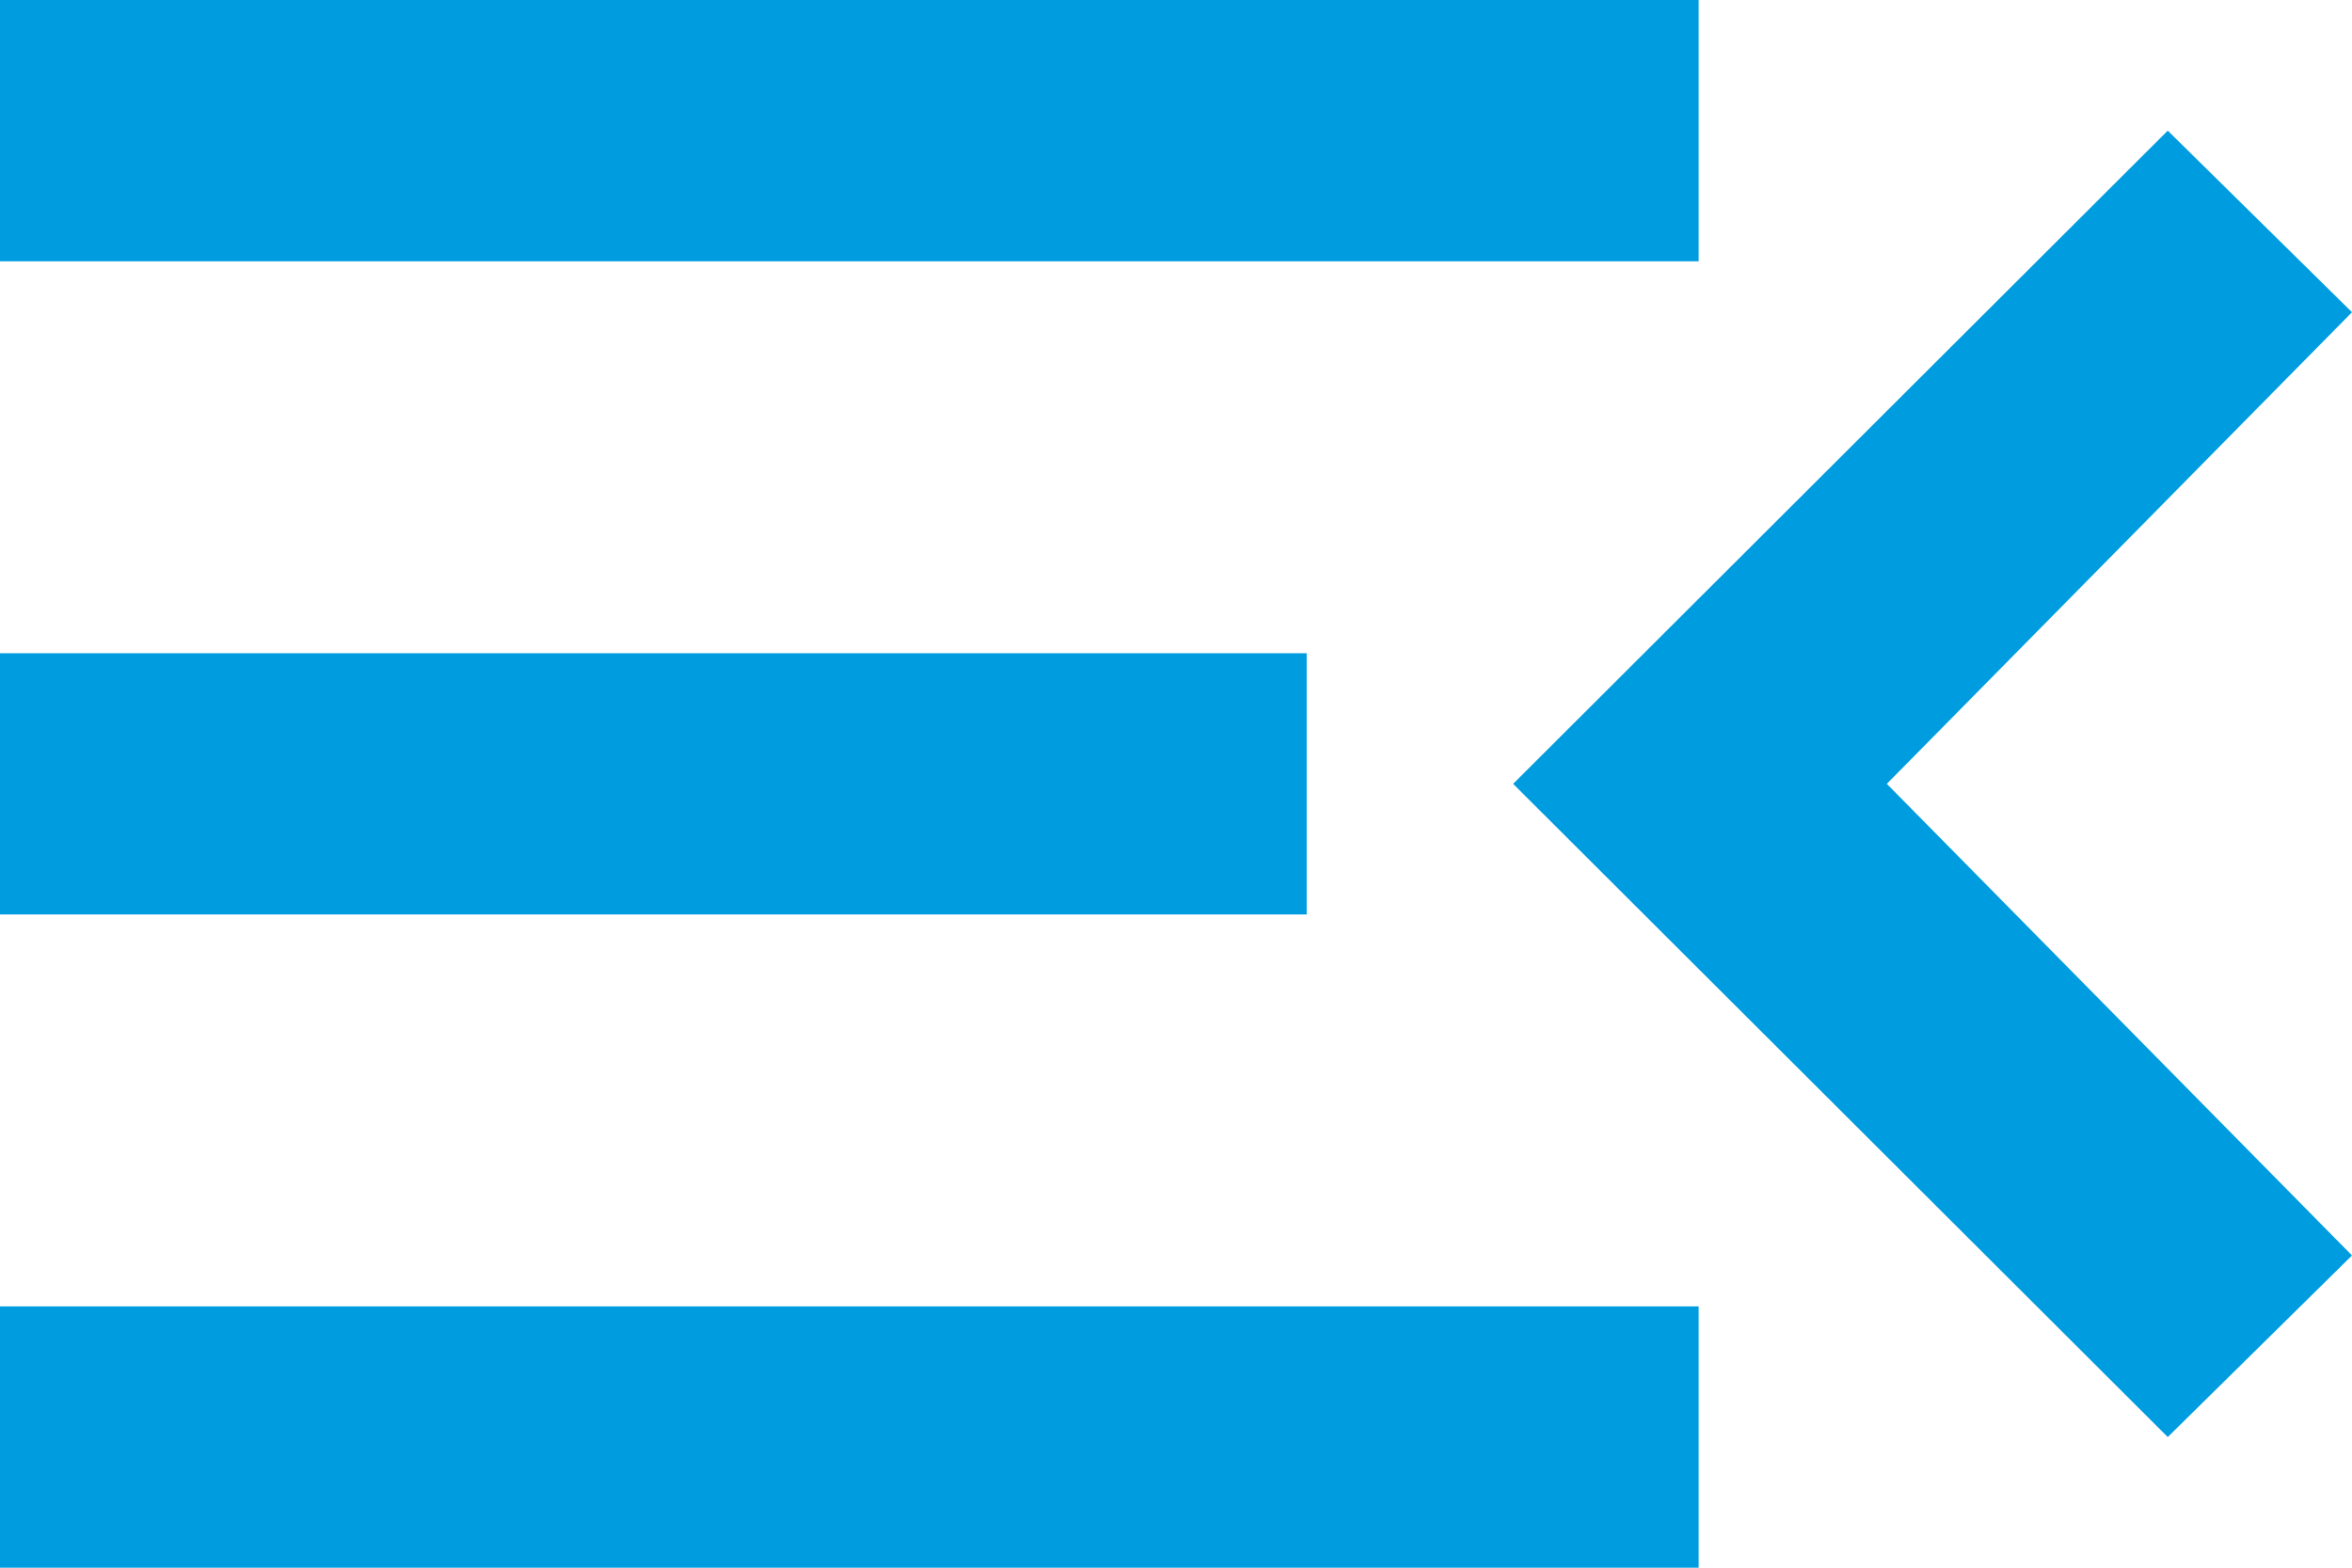 <svg width="18" height="12" viewBox="0 0 18 12" fill="none" xmlns="http://www.w3.org/2000/svg">
<path d="M18 9.61L16.59 11L11.58 6L16.59 1L18 2.39L14.44 6L18 9.61ZM0 0H13V2H0V0ZM0 7V5H10V7H0ZM0 12V10H13V12H0Z" fill="#009CE0"/>
</svg>
